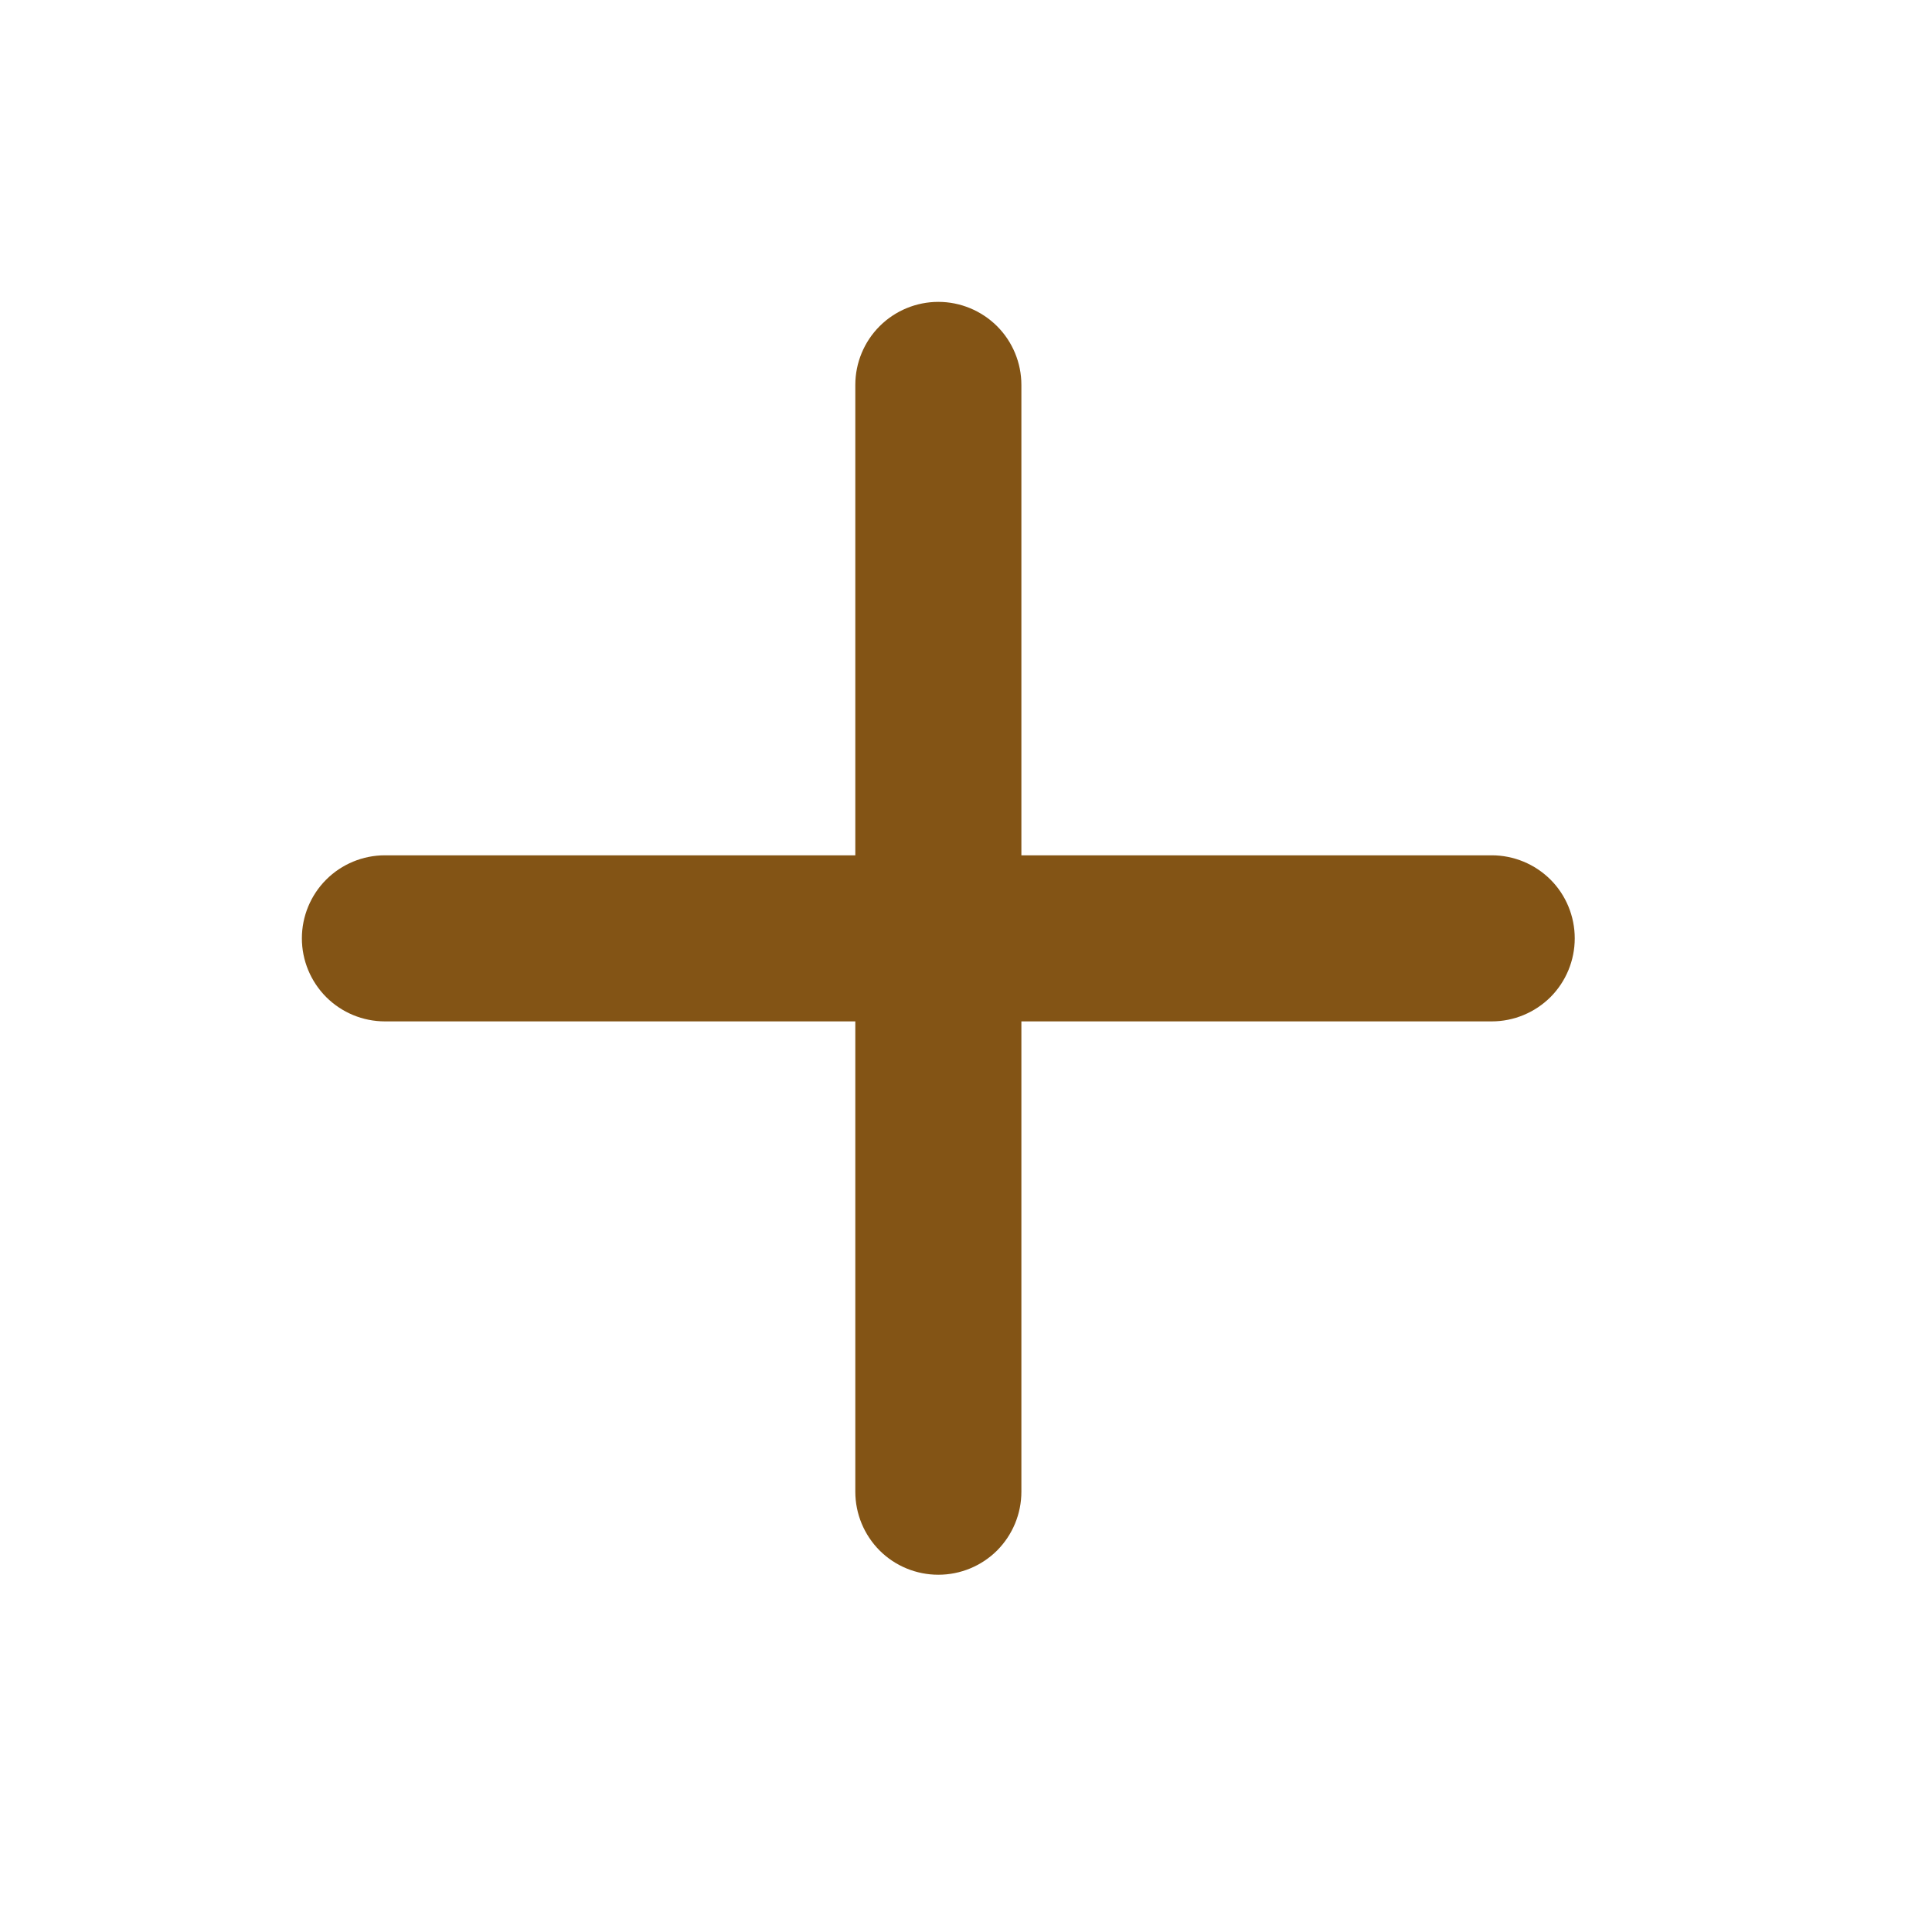 <svg width="24" height="24" viewBox="0 0 24 24" fill="none" xmlns="http://www.w3.org/2000/svg">
    <path
        d="M12.688 4.781C12.688 4.508 12.579 4.245 12.386 4.052C12.192 3.859 11.93 3.75 11.656 3.75C11.383 3.75 11.12 3.859 10.927 4.052C10.734 4.245 10.625 4.508 10.625 4.781V10.625H4.781C4.508 10.625 4.245 10.734 4.052 10.927C3.859 11.12 3.75 11.383 3.75 11.656C3.75 11.93 3.859 12.192 4.052 12.386C4.245 12.579 4.508 12.688 4.781 12.688H10.625V18.531C10.625 18.805 10.734 19.067 10.927 19.261C11.12 19.454 11.383 19.562 11.656 19.562C11.93 19.562 12.192 19.454 12.386 19.261C12.579 19.067 12.688 18.805 12.688 18.531V12.688H18.531C18.805 12.688 19.067 12.579 19.261 12.386C19.454 12.192 19.562 11.93 19.562 11.656C19.562 11.383 19.454 11.12 19.261 10.927C19.067 10.734 18.805 10.625 18.531 10.625H12.688V4.781Z"
        fill="#835415" />
</svg>
